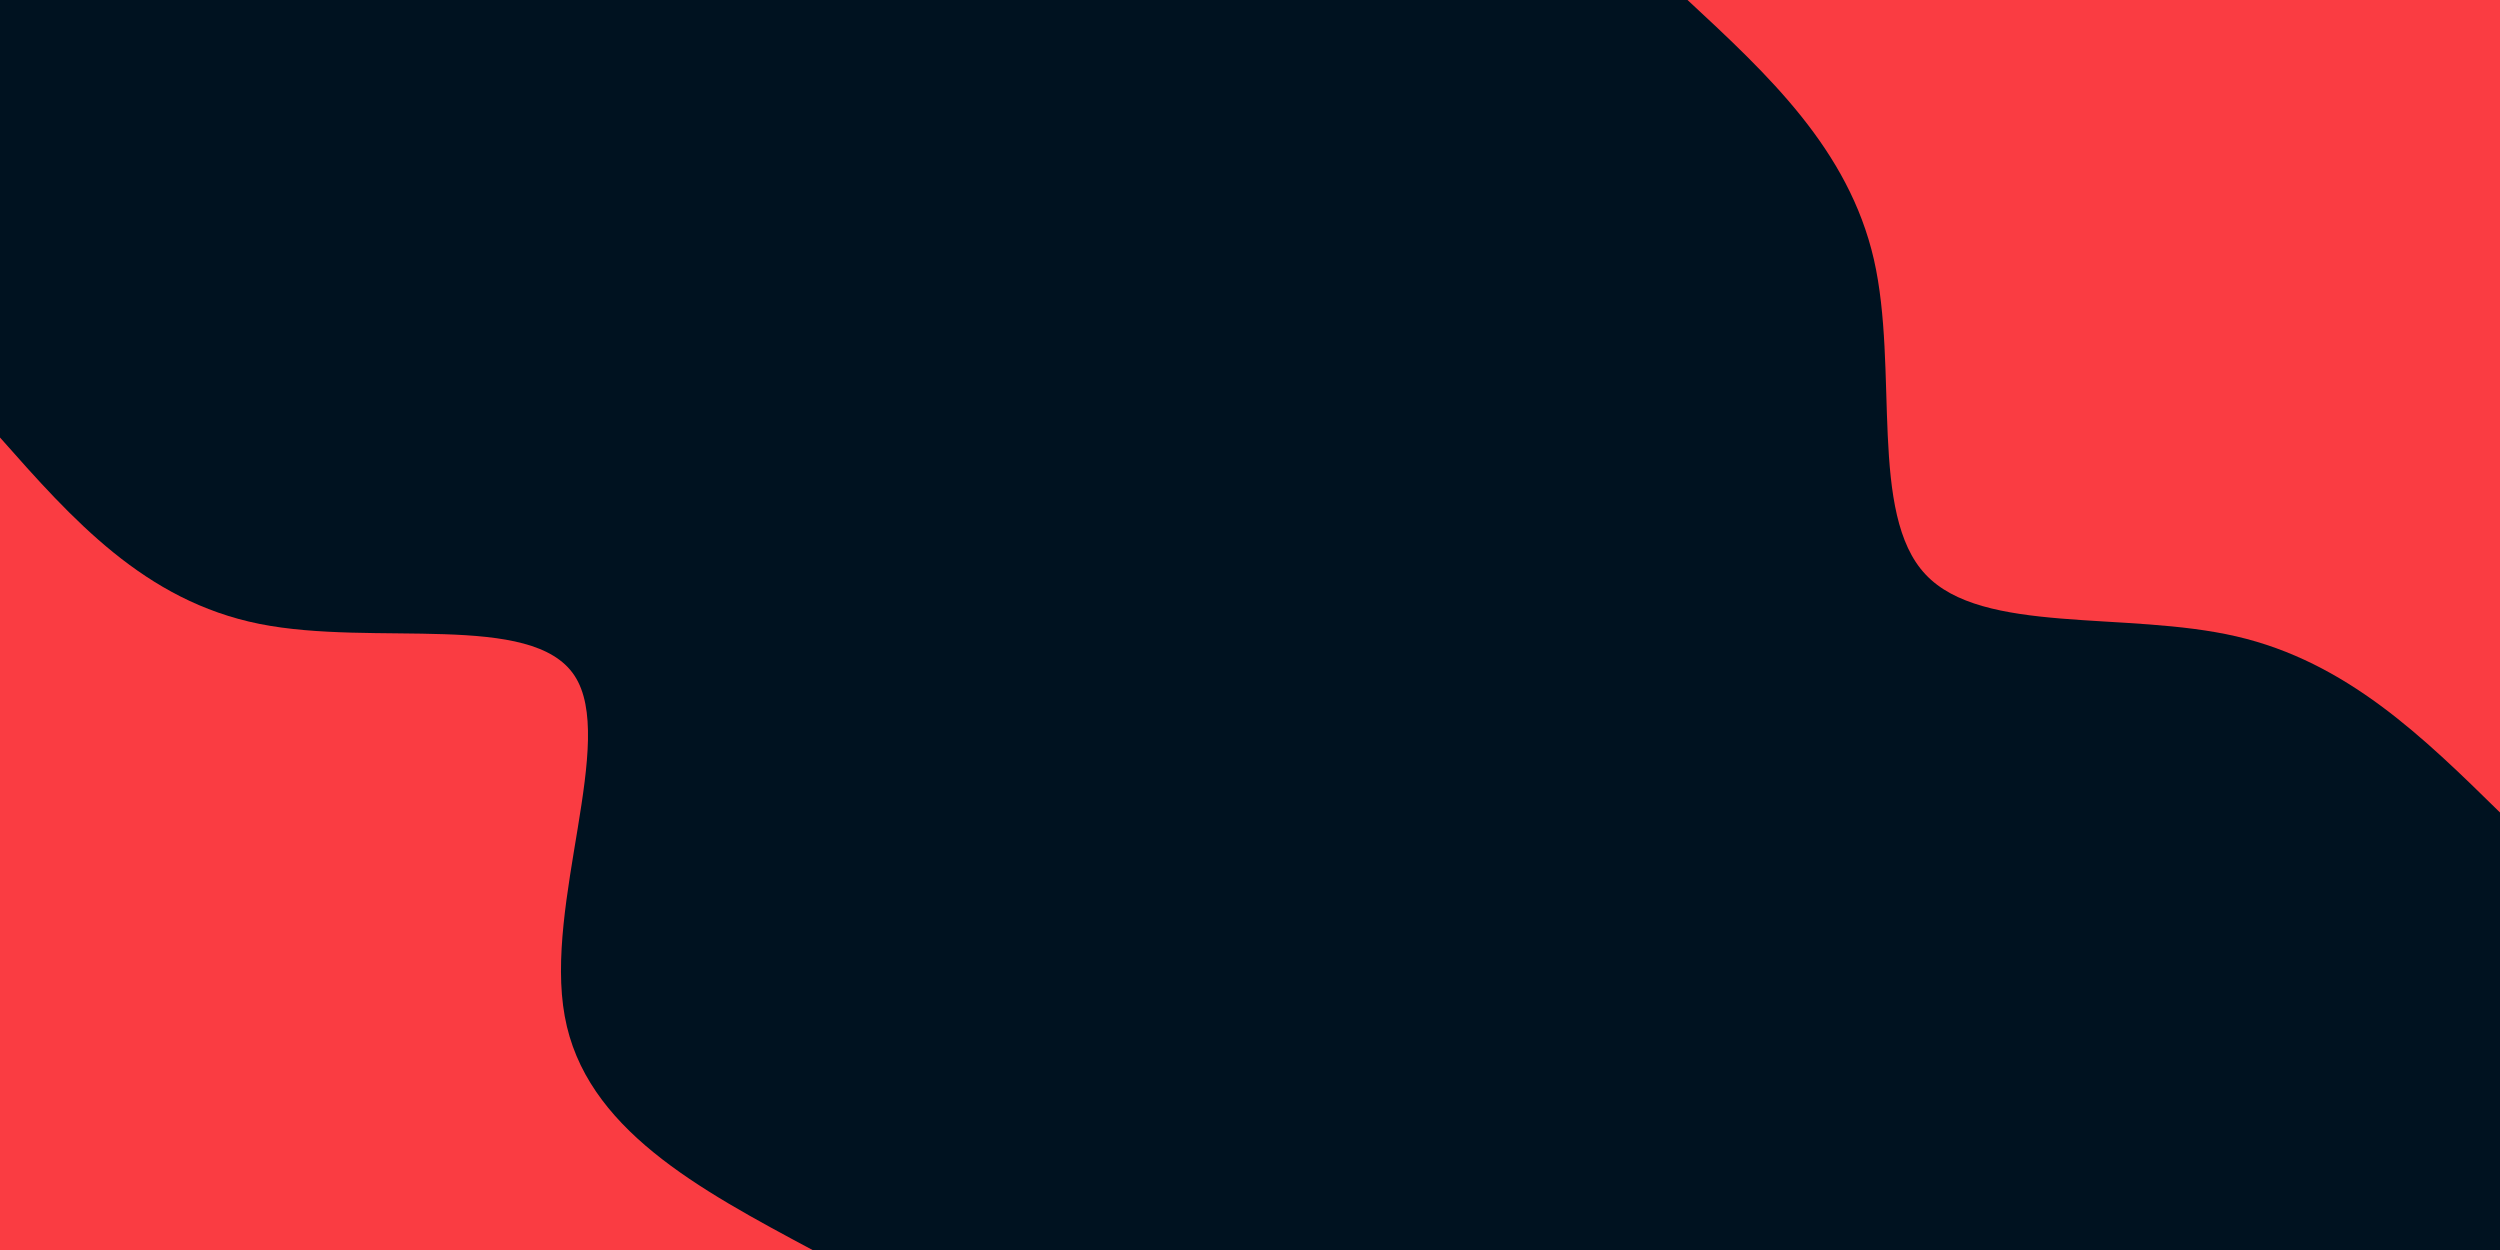 <svg id="visual" viewBox="0 0 900 450" width="900" height="450" xmlns="http://www.w3.org/2000/svg" xmlns:xlink="http://www.w3.org/1999/xlink" version="1.1"><rect x="0" y="0" width="900" height="450" fill="#001220"></rect><defs><linearGradient id="grad1_0" x1="50%" y1="0%" x2="100%" y2="100%"><stop offset="10%" stop-color="#001220" stop-opacity="1"></stop><stop offset="90%" stop-color="#001220" stop-opacity="1"></stop></linearGradient></defs><defs><linearGradient id="grad2_0" x1="0%" y1="0%" x2="50%" y2="100%"><stop offset="10%" stop-color="#001220" stop-opacity="1"></stop><stop offset="90%" stop-color="#001220" stop-opacity="1"></stop></linearGradient></defs><g transform="translate(900, 0)"><path d="M0 292.5C-27.6 265.4 -55.2 238.3 -94.9 229.1C-134.6 219.9 -186.4 228.6 -206.8 206.8C-227.3 185.1 -216.4 132.9 -225.4 93.4C-234.5 53.8 -263.5 26.9 -292.5 0L0 0Z" fill="#fa3c42"></path></g><g transform="translate(0, 450)"><path d="M0 -292.5C26 -263.1 52 -233.7 93.4 -225.4C134.8 -217.1 191.5 -230 206.8 -206.8C222.1 -183.7 195.9 -124.7 203.3 -84.2C210.6 -43.7 251.6 -21.9 292.5 0L0 0Z" fill="#fa3c42"></path></g></svg>